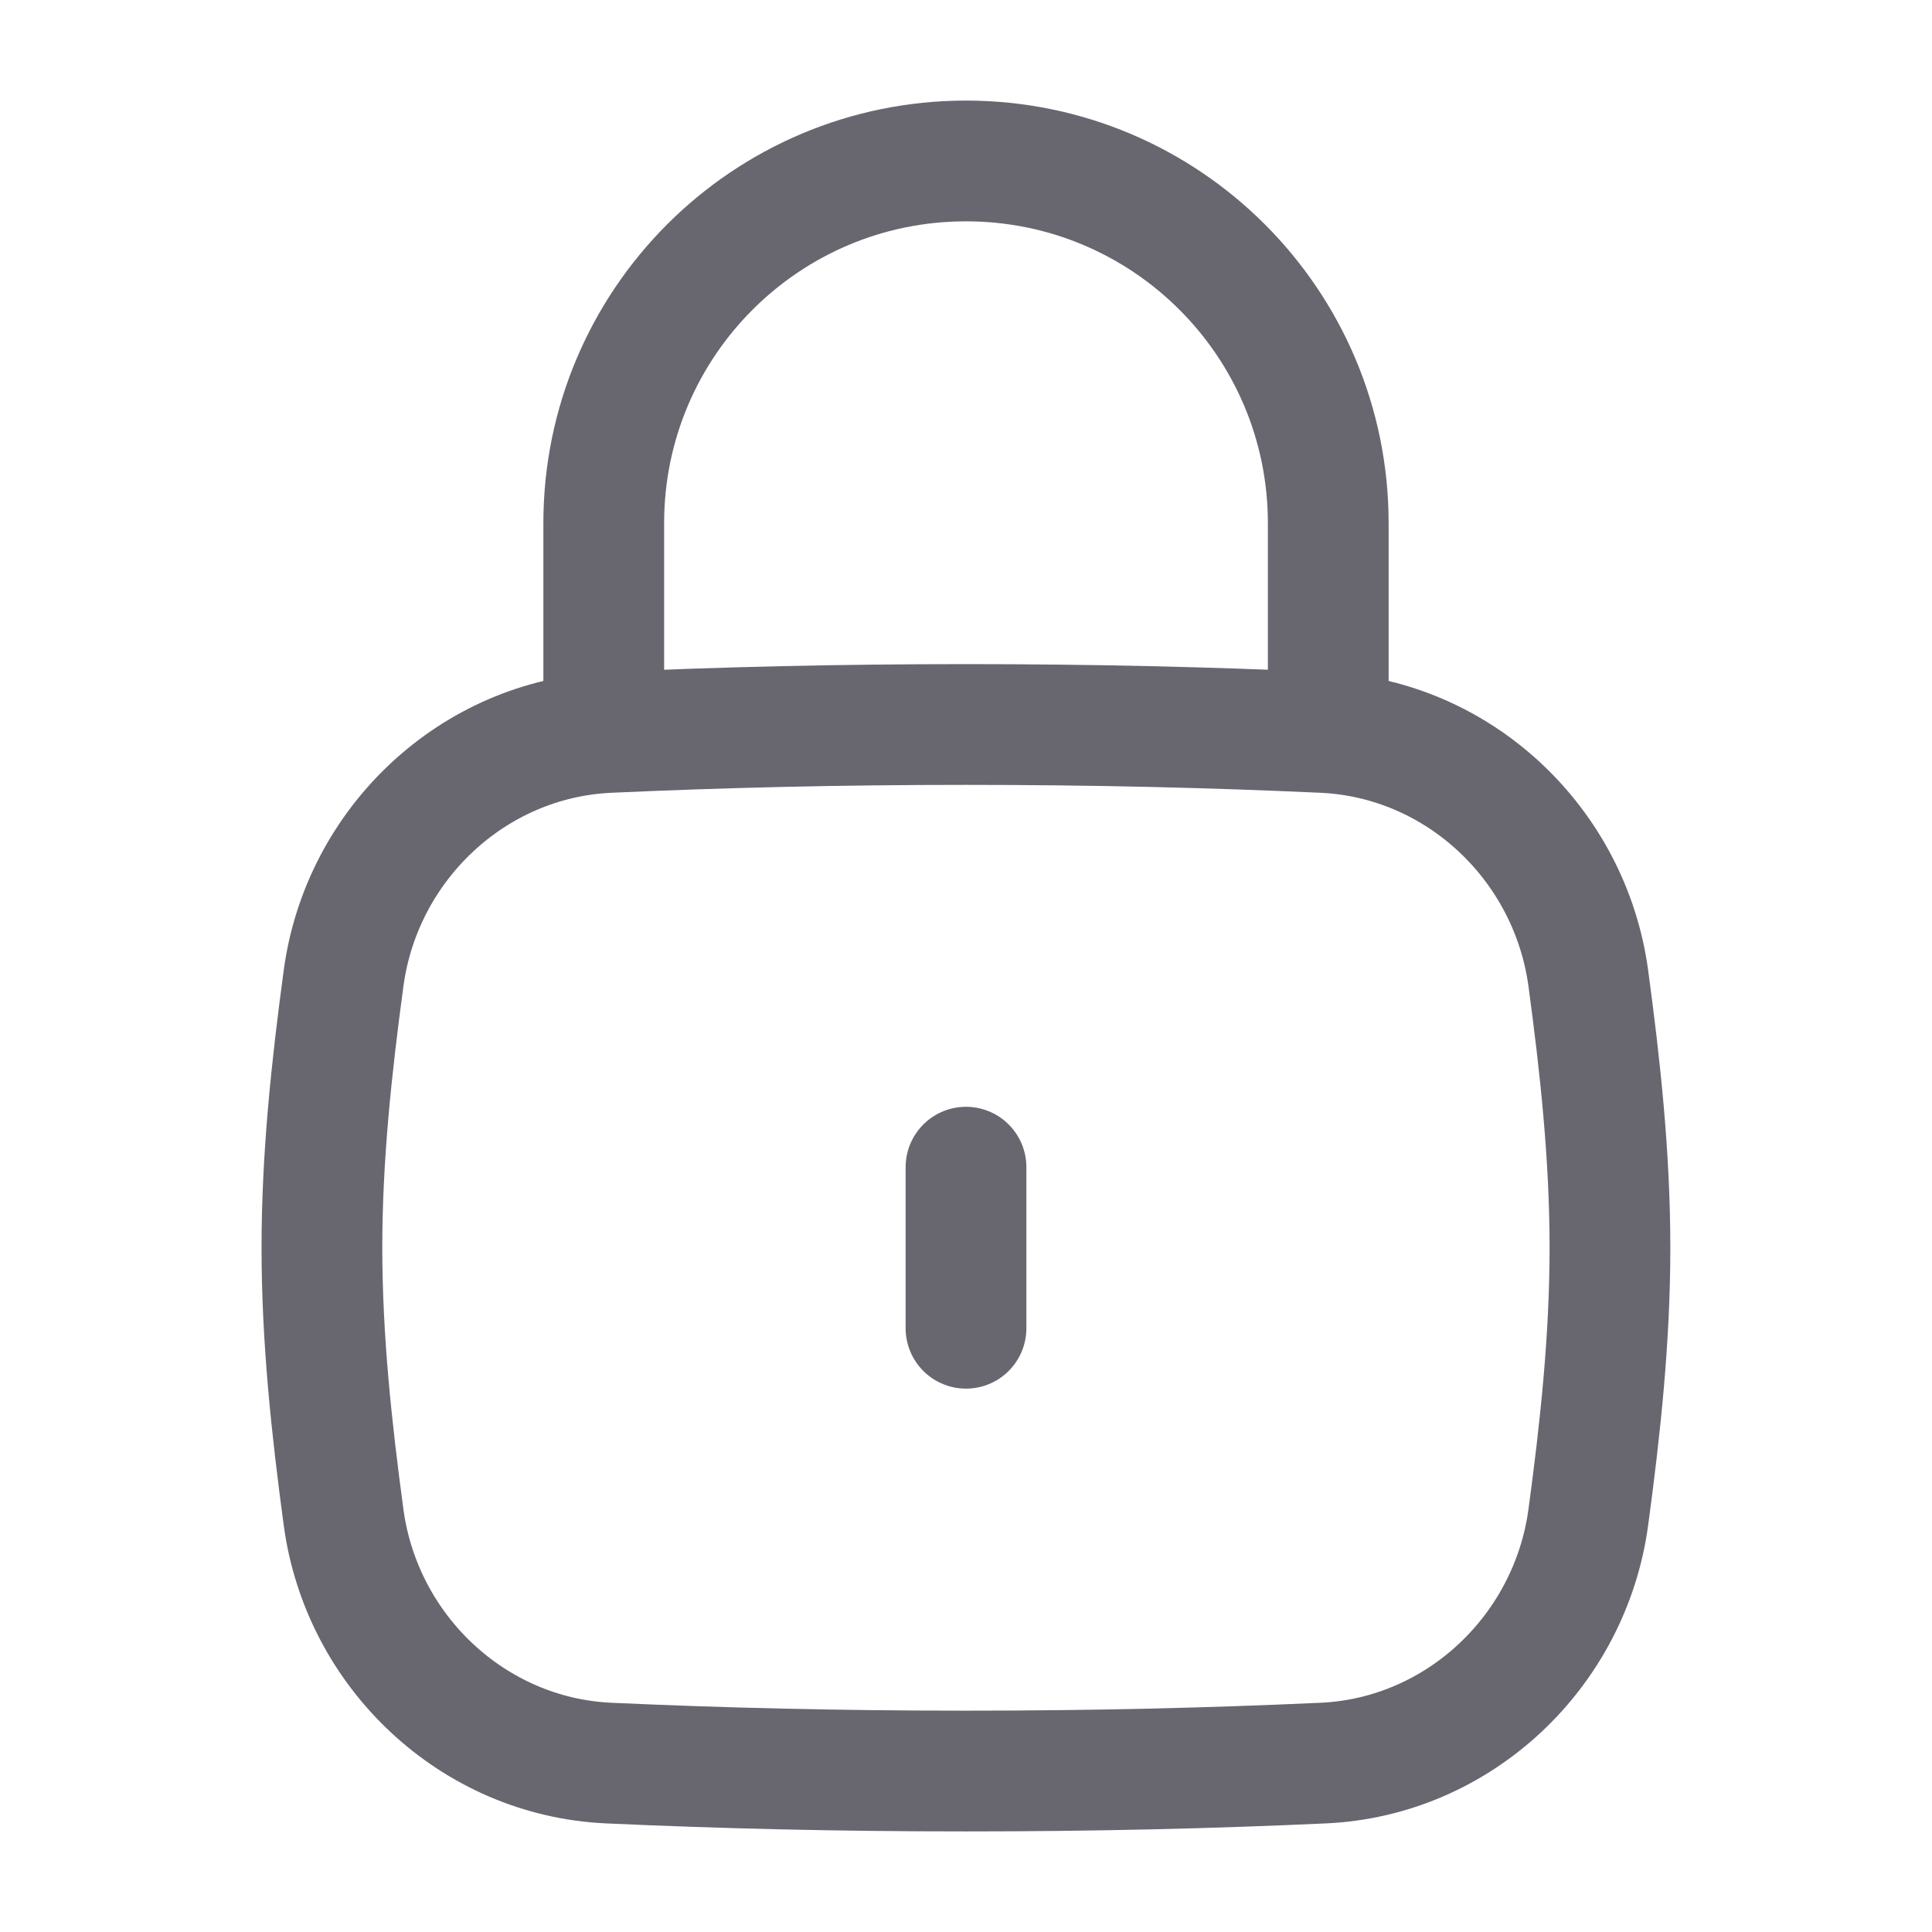 <svg width="16" height="16" viewBox="0 0 16 16" fill="none" xmlns="http://www.w3.org/2000/svg">
<path d="M8 11V9.666" stroke="#68666F" stroke-linecap="round"/>
<path d="M2.845 12.563C2.994 13.677 3.917 14.549 5.039 14.601C5.984 14.644 6.943 14.667 7.999 14.667C9.056 14.667 10.015 14.644 10.96 14.601C12.082 14.549 13.004 13.677 13.154 12.563C13.252 11.836 13.333 11.092 13.333 10.333C13.333 9.575 13.252 8.83 13.154 8.104C13.004 6.99 12.082 6.118 10.96 6.066C10.015 6.023 9.056 6 7.999 6C6.943 6 5.984 6.023 5.039 6.066C3.917 6.118 2.994 6.99 2.845 8.104C2.747 8.83 2.666 9.575 2.666 10.333C2.666 11.092 2.747 11.836 2.845 12.563Z" stroke="#68666F"/>
<path d="M5 6V4.333C5 2.676 6.343 1.333 8 1.333C9.657 1.333 11 2.676 11 4.333V6" stroke="#68666F" stroke-linecap="round" stroke-linejoin="round"/>
</svg>
